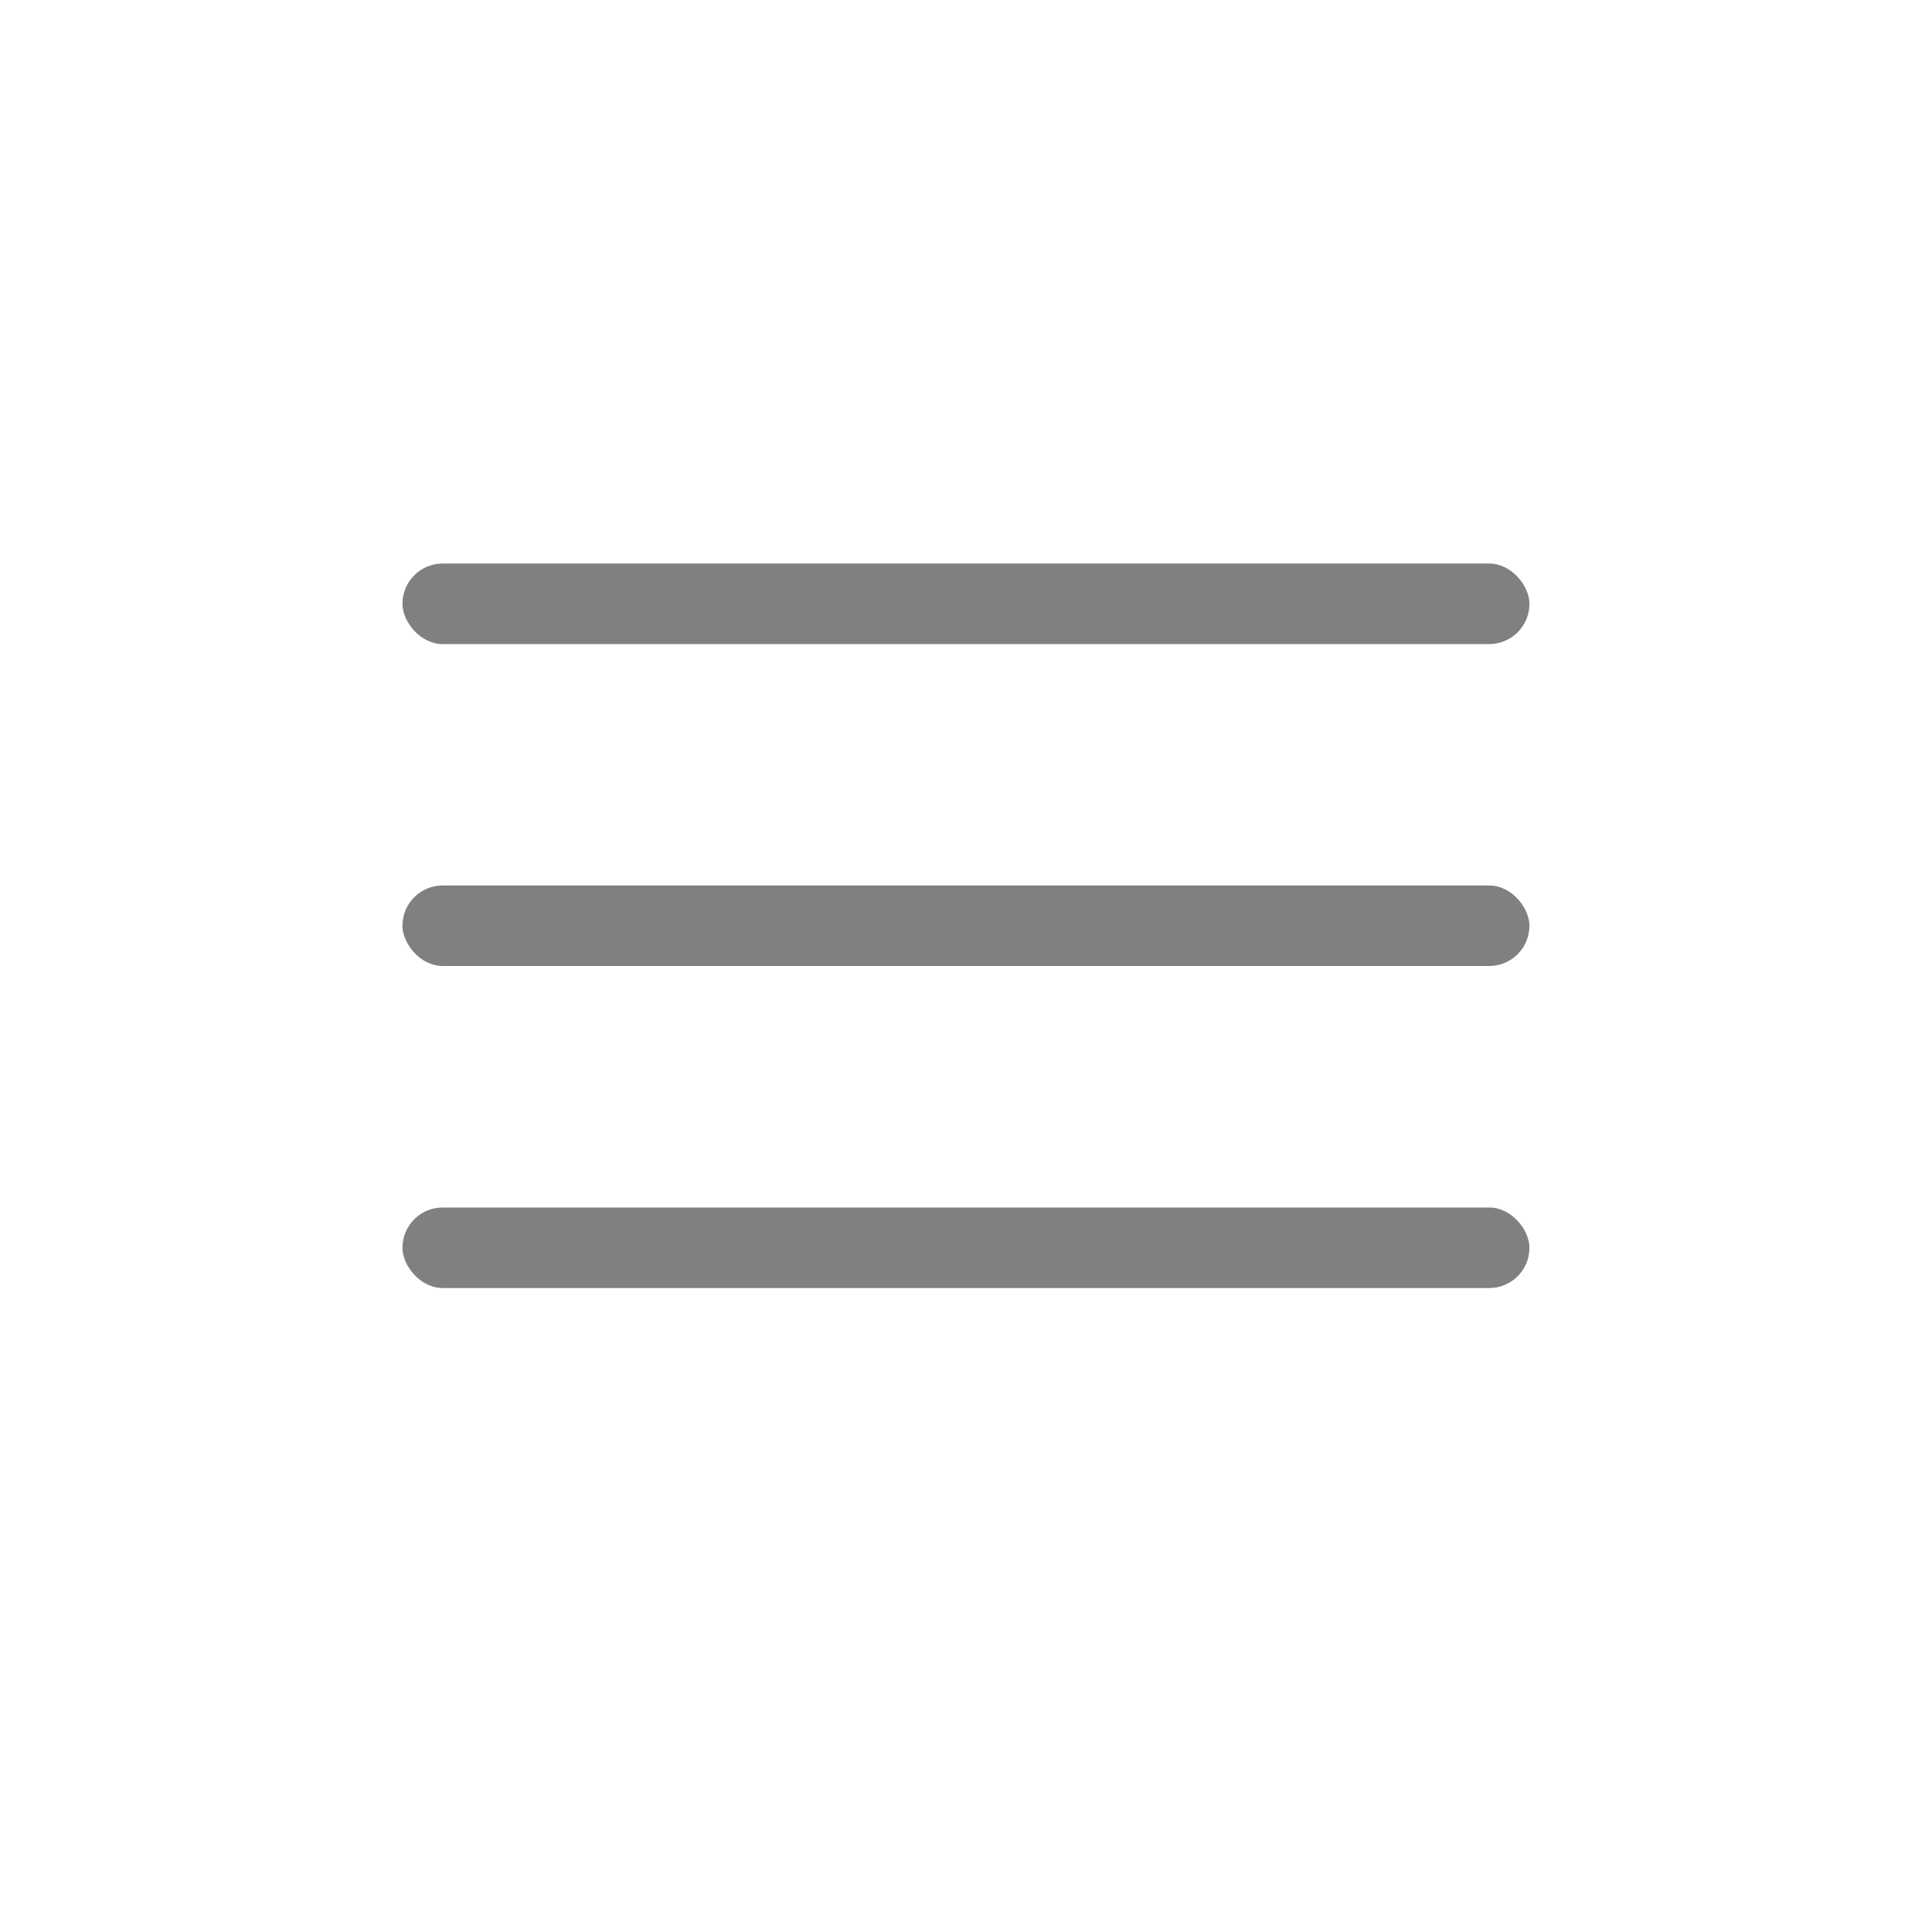 <svg width="16" height="16" viewBox="0 0 16 16" fill="none" xmlns="http://www.w3.org/2000/svg">
<rect x="3.333" y="4.667" width="9.333" height="0.667" rx="0.333" fill="#808080"/>
<rect x="3.333" y="7.333" width="9.333" height="0.667" rx="0.333" fill="#808080"/>
<rect x="3.333" y="10" width="9.333" height="0.667" rx="0.333" fill="#808080"/>
</svg>
